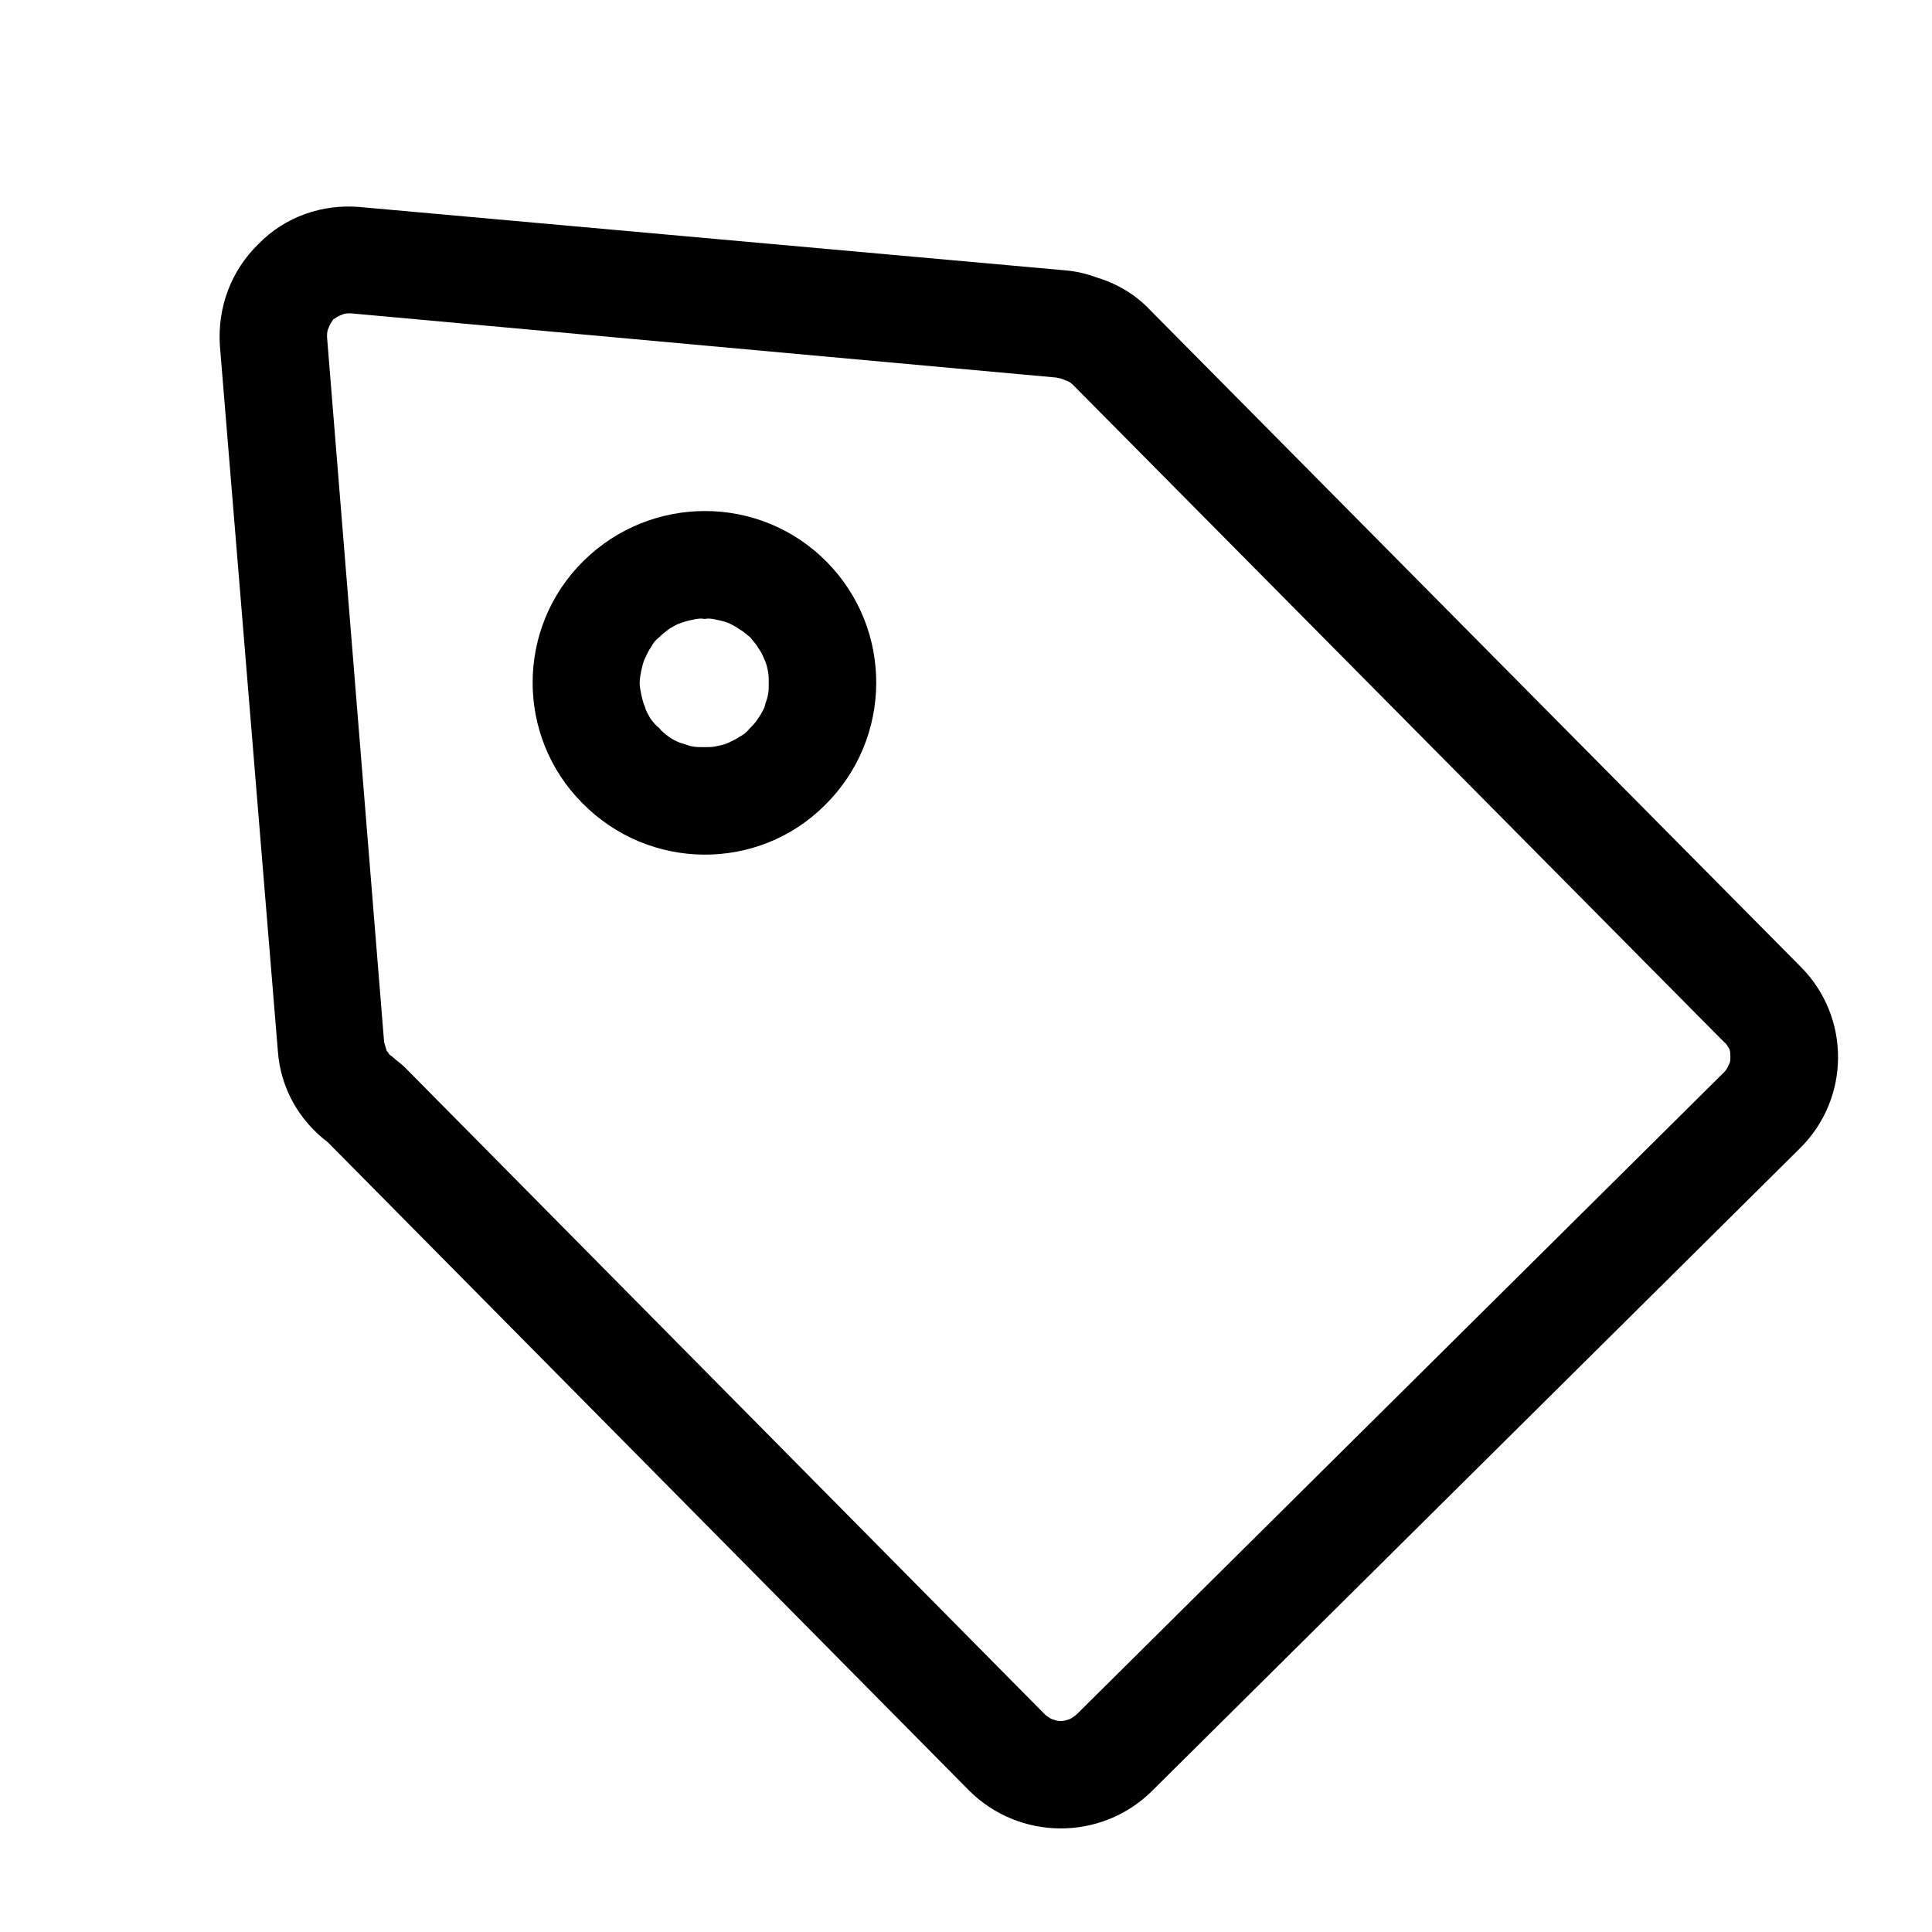<svg xmlns="http://www.w3.org/2000/svg" xmlns:xlink="http://www.w3.org/1999/xlink" width="22" height="22" viewBox="0 0 22 22" fill="none"><defs><rect id="path_0" x="0" y="0" width="22" height="22" /></defs><g opacity="1" transform="translate(0 0)  rotate(0 11 11)"><mask id="bg-mask-0" fill="white"><use xlink:href="#path_0"></use></mask><g mask="url(#bg-mask-0)" ><path id="并集" fill-rule="evenodd" style="fill:#000000" transform="translate(2.504 2.348)  rotate(0 9.212 9.236)" opacity="1" d="M1.6 0.01C1.17 -0.03 0.74 0.12 0.44 0.43C0.13 0.73 -0.03 1.15 0 1.59L0.66 9.62C0.69 10.04 0.9 10.41 1.23 10.66L8.53 18.04C9.1 18.61 10.03 18.62 10.61 18.05L17.99 10.73C18.57 10.16 18.57 9.23 18 8.66L10.59 1.18C10.42 1 10.21 0.88 9.98 0.81C9.87 0.77 9.75 0.74 9.62 0.73L1.6 0.01ZM17.18 9.78C17.17 9.81 17.15 9.84 17.13 9.86L9.75 17.18C9.72 17.2 9.7 17.22 9.67 17.23C9.64 17.24 9.61 17.25 9.57 17.25C9.54 17.25 9.51 17.24 9.48 17.23C9.45 17.22 9.43 17.2 9.4 17.18L2.1 9.8C2.06 9.76 2.01 9.73 1.97 9.69C1.96 9.68 1.94 9.67 1.93 9.66C1.92 9.64 1.91 9.63 1.9 9.62C1.89 9.59 1.88 9.55 1.87 9.52L1.22 1.49C1.22 1.45 1.22 1.42 1.24 1.38C1.25 1.35 1.27 1.32 1.29 1.29C1.32 1.27 1.35 1.25 1.38 1.24C1.42 1.22 1.45 1.22 1.49 1.22L9.51 1.95C9.53 1.95 9.55 1.96 9.57 1.96C9.59 1.97 9.61 1.97 9.62 1.98C9.66 1.99 9.69 2.01 9.72 2.04L17.13 9.52C17.16 9.54 17.17 9.57 17.19 9.6C17.2 9.63 17.2 9.66 17.2 9.69C17.2 9.72 17.2 9.75 17.18 9.78ZM6.91 4.05C7.67 4.82 7.66 6.06 6.89 6.82C6.13 7.58 4.89 7.57 4.13 6.8C3.37 6.04 3.37 4.8 4.14 4.04C4.91 3.28 6.15 3.28 6.91 4.05ZM6.2 5.16C6.18 5.11 6.16 5.07 6.13 5.03C6.11 4.99 6.07 4.95 6.04 4.91C6 4.88 5.96 4.84 5.92 4.82C5.88 4.79 5.84 4.77 5.8 4.75C5.75 4.73 5.71 4.72 5.66 4.71C5.656 4.709 5.652 4.708 5.648 4.707C5.603 4.698 5.566 4.691 5.52 4.7C5.474 4.691 5.437 4.698 5.392 4.707C5.388 4.708 5.384 4.709 5.38 4.71C5.33 4.72 5.29 4.73 5.24 4.75C5.2 4.76 5.16 4.79 5.12 4.81C5.08 4.84 5.04 4.87 5 4.91C4.96 4.94 4.93 4.98 4.91 5.02C4.88 5.06 4.86 5.11 4.84 5.15C4.82 5.19 4.81 5.24 4.8 5.28C4.79 5.33 4.78 5.38 4.78 5.43C4.78 5.47 4.79 5.52 4.8 5.57C4.81 5.61 4.82 5.66 4.84 5.7C4.85 5.75 4.88 5.79 4.9 5.83C4.93 5.87 4.96 5.91 5 5.94C5.03 5.98 5.07 6.01 5.11 6.04C5.15 6.07 5.19 6.09 5.24 6.11C5.28 6.12 5.33 6.14 5.37 6.15C5.42 6.16 5.47 6.16 5.51 6.16C5.56 6.16 5.61 6.16 5.65 6.15C5.7 6.14 5.75 6.13 5.79 6.11C5.83 6.09 5.88 6.07 5.92 6.04C5.96 6.02 6 5.99 6.03 5.95C6.07 5.91 6.1 5.88 6.13 5.83C6.16 5.79 6.18 5.75 6.2 5.71C6.21 5.66 6.23 5.62 6.24 5.57C6.25 5.53 6.25 5.48 6.25 5.43C6.25 5.38 6.25 5.34 6.24 5.29C6.23 5.24 6.22 5.2 6.2 5.16Z" /></g></g></svg>